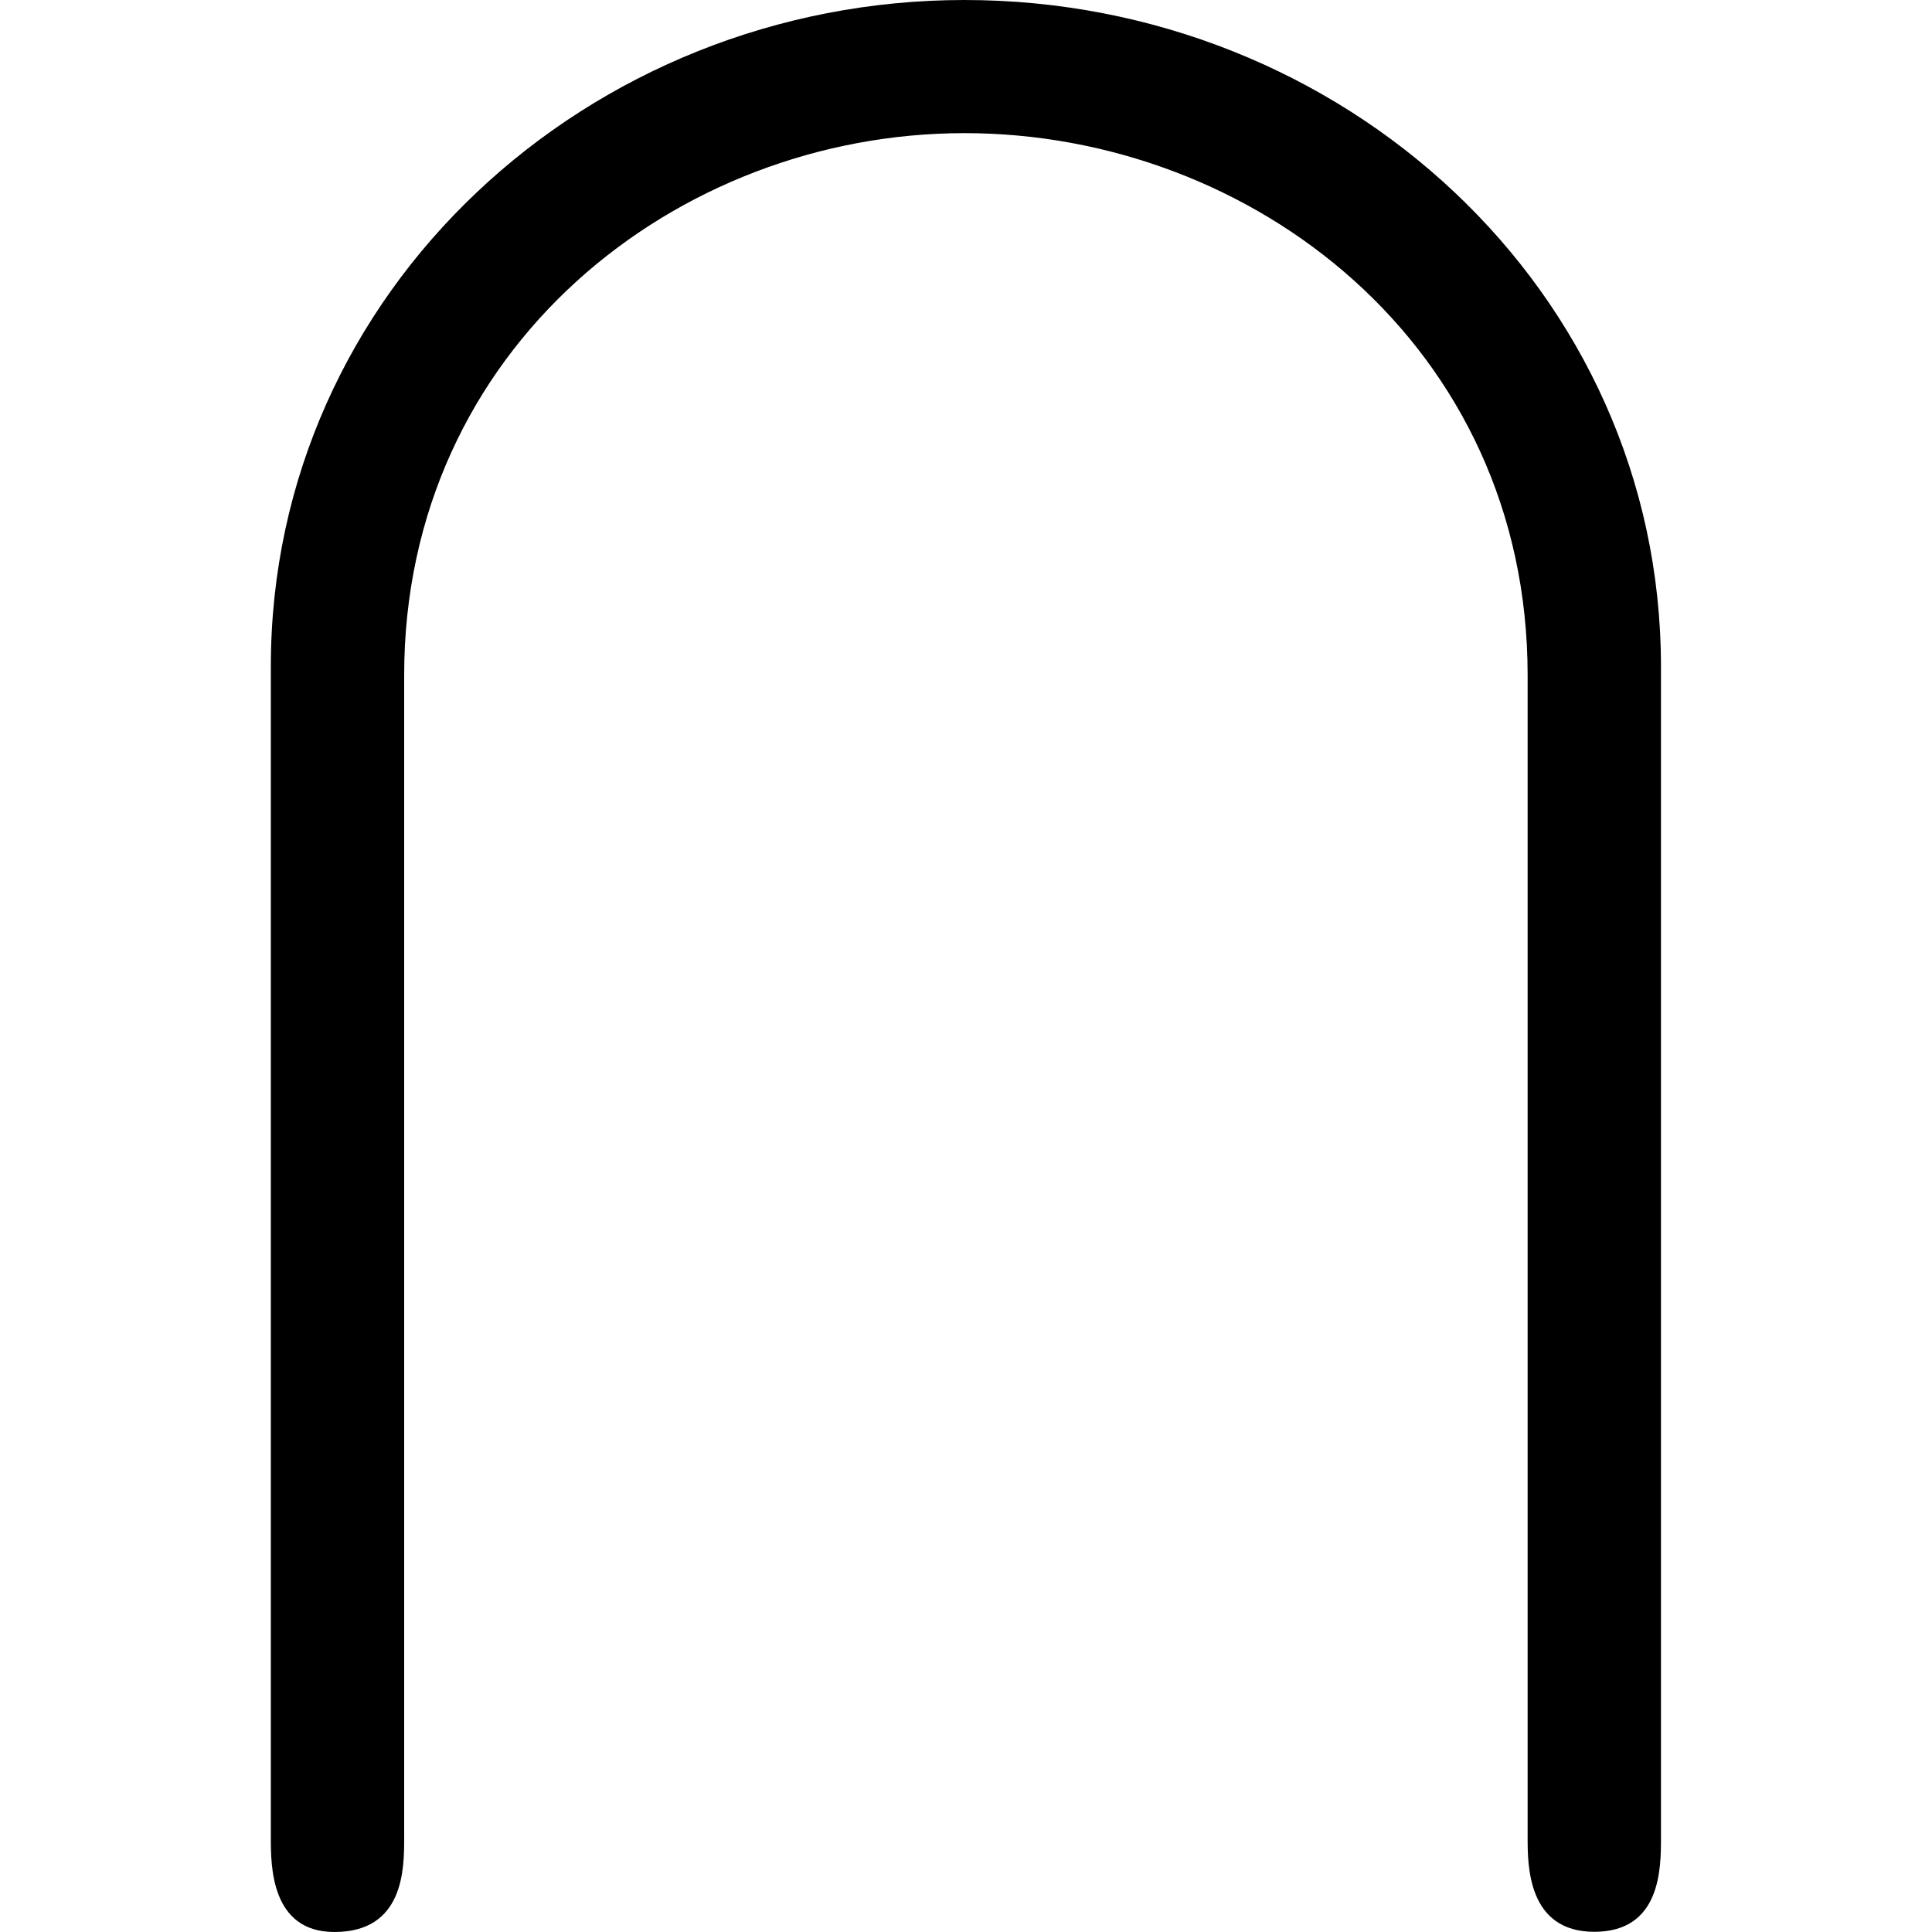 <?xml version="1.0" encoding="UTF-8" standalone="no"?>
<svg
   xmlns:dc="http://purl.org/dc/elements/1.1/"
   xmlns:cc="http://creativecommons.org/ns#"
   xmlns:rdf="http://www.w3.org/1999/02/22-rdf-syntax-ns#"
   xmlns:svg="http://www.w3.org/2000/svg"
   xmlns="http://www.w3.org/2000/svg"
   xmlns:xlink="http://www.w3.org/1999/xlink"
   xmlns:sodipodi="http://sodipodi.sourceforge.net/DTD/sodipodi-0.dtd"
   xmlns:inkscape="http://www.inkscape.org/namespaces/inkscape"
   width="64px"
   height="64px"
   viewBox="0 0 7.172 9.969"
   version="1.1"
   id="svg17"
   sodipodi:docname="temp.svg">
  <sodipodi:namedview
     pagecolor="#ffffff"
     bordercolor="#666666"
     borderopacity="1"
     objecttolerance="10"
     gridtolerance="10"
     guidetolerance="10"
     inkscape:pageopacity="0"
     inkscape:pageshadow="2"
     inkscape:window-width="640"
     inkscape:window-height="480"
     id="namedview19" />
  <defs
     id="defs10">
    <g
       id="g8">
      <symbol
         overflow="visible"
         id="glyph0-0">
        <path
           style="stroke:none"
           d=""
           id="path2" />
      </symbol>
      <symbol
         overflow="visible"
         id="glyph0-1">
        <path
           style="stroke:none"
           d="m 7.047,9.484 c 0,0.141 0,0.484 0.344,0.484 0.344,0 0.344,-0.328 0.344,-0.484 V 3.438 C 7.734,1.5 6.094,0 4.141,0 2.203,0 0.562,1.5 0.562,3.438 v 6.047 c 0,0.141 0,0.484 0.328,0.484 C 1.25,9.969 1.25,9.641 1.25,9.484 v -6 c 0,-1.688 1.406,-2.797 2.891,-2.797 1.484,0 2.906,1.094 2.906,2.797 z m 0,0"
           id="path5" />
      </symbol>
    </g>
  </defs>
  <g
     id="surface1"
     transform="translate(-149.275,-127.293)">
    <g
       style="fill:#000000;fill-opacity:1"
       id="g14">
      <use
         xlink:href="#glyph0-1"
         x="148.712"
         y="127.293"
         id="use12"
         width="100%"
         height="100%" />
    </g>
  </g>
</svg>
